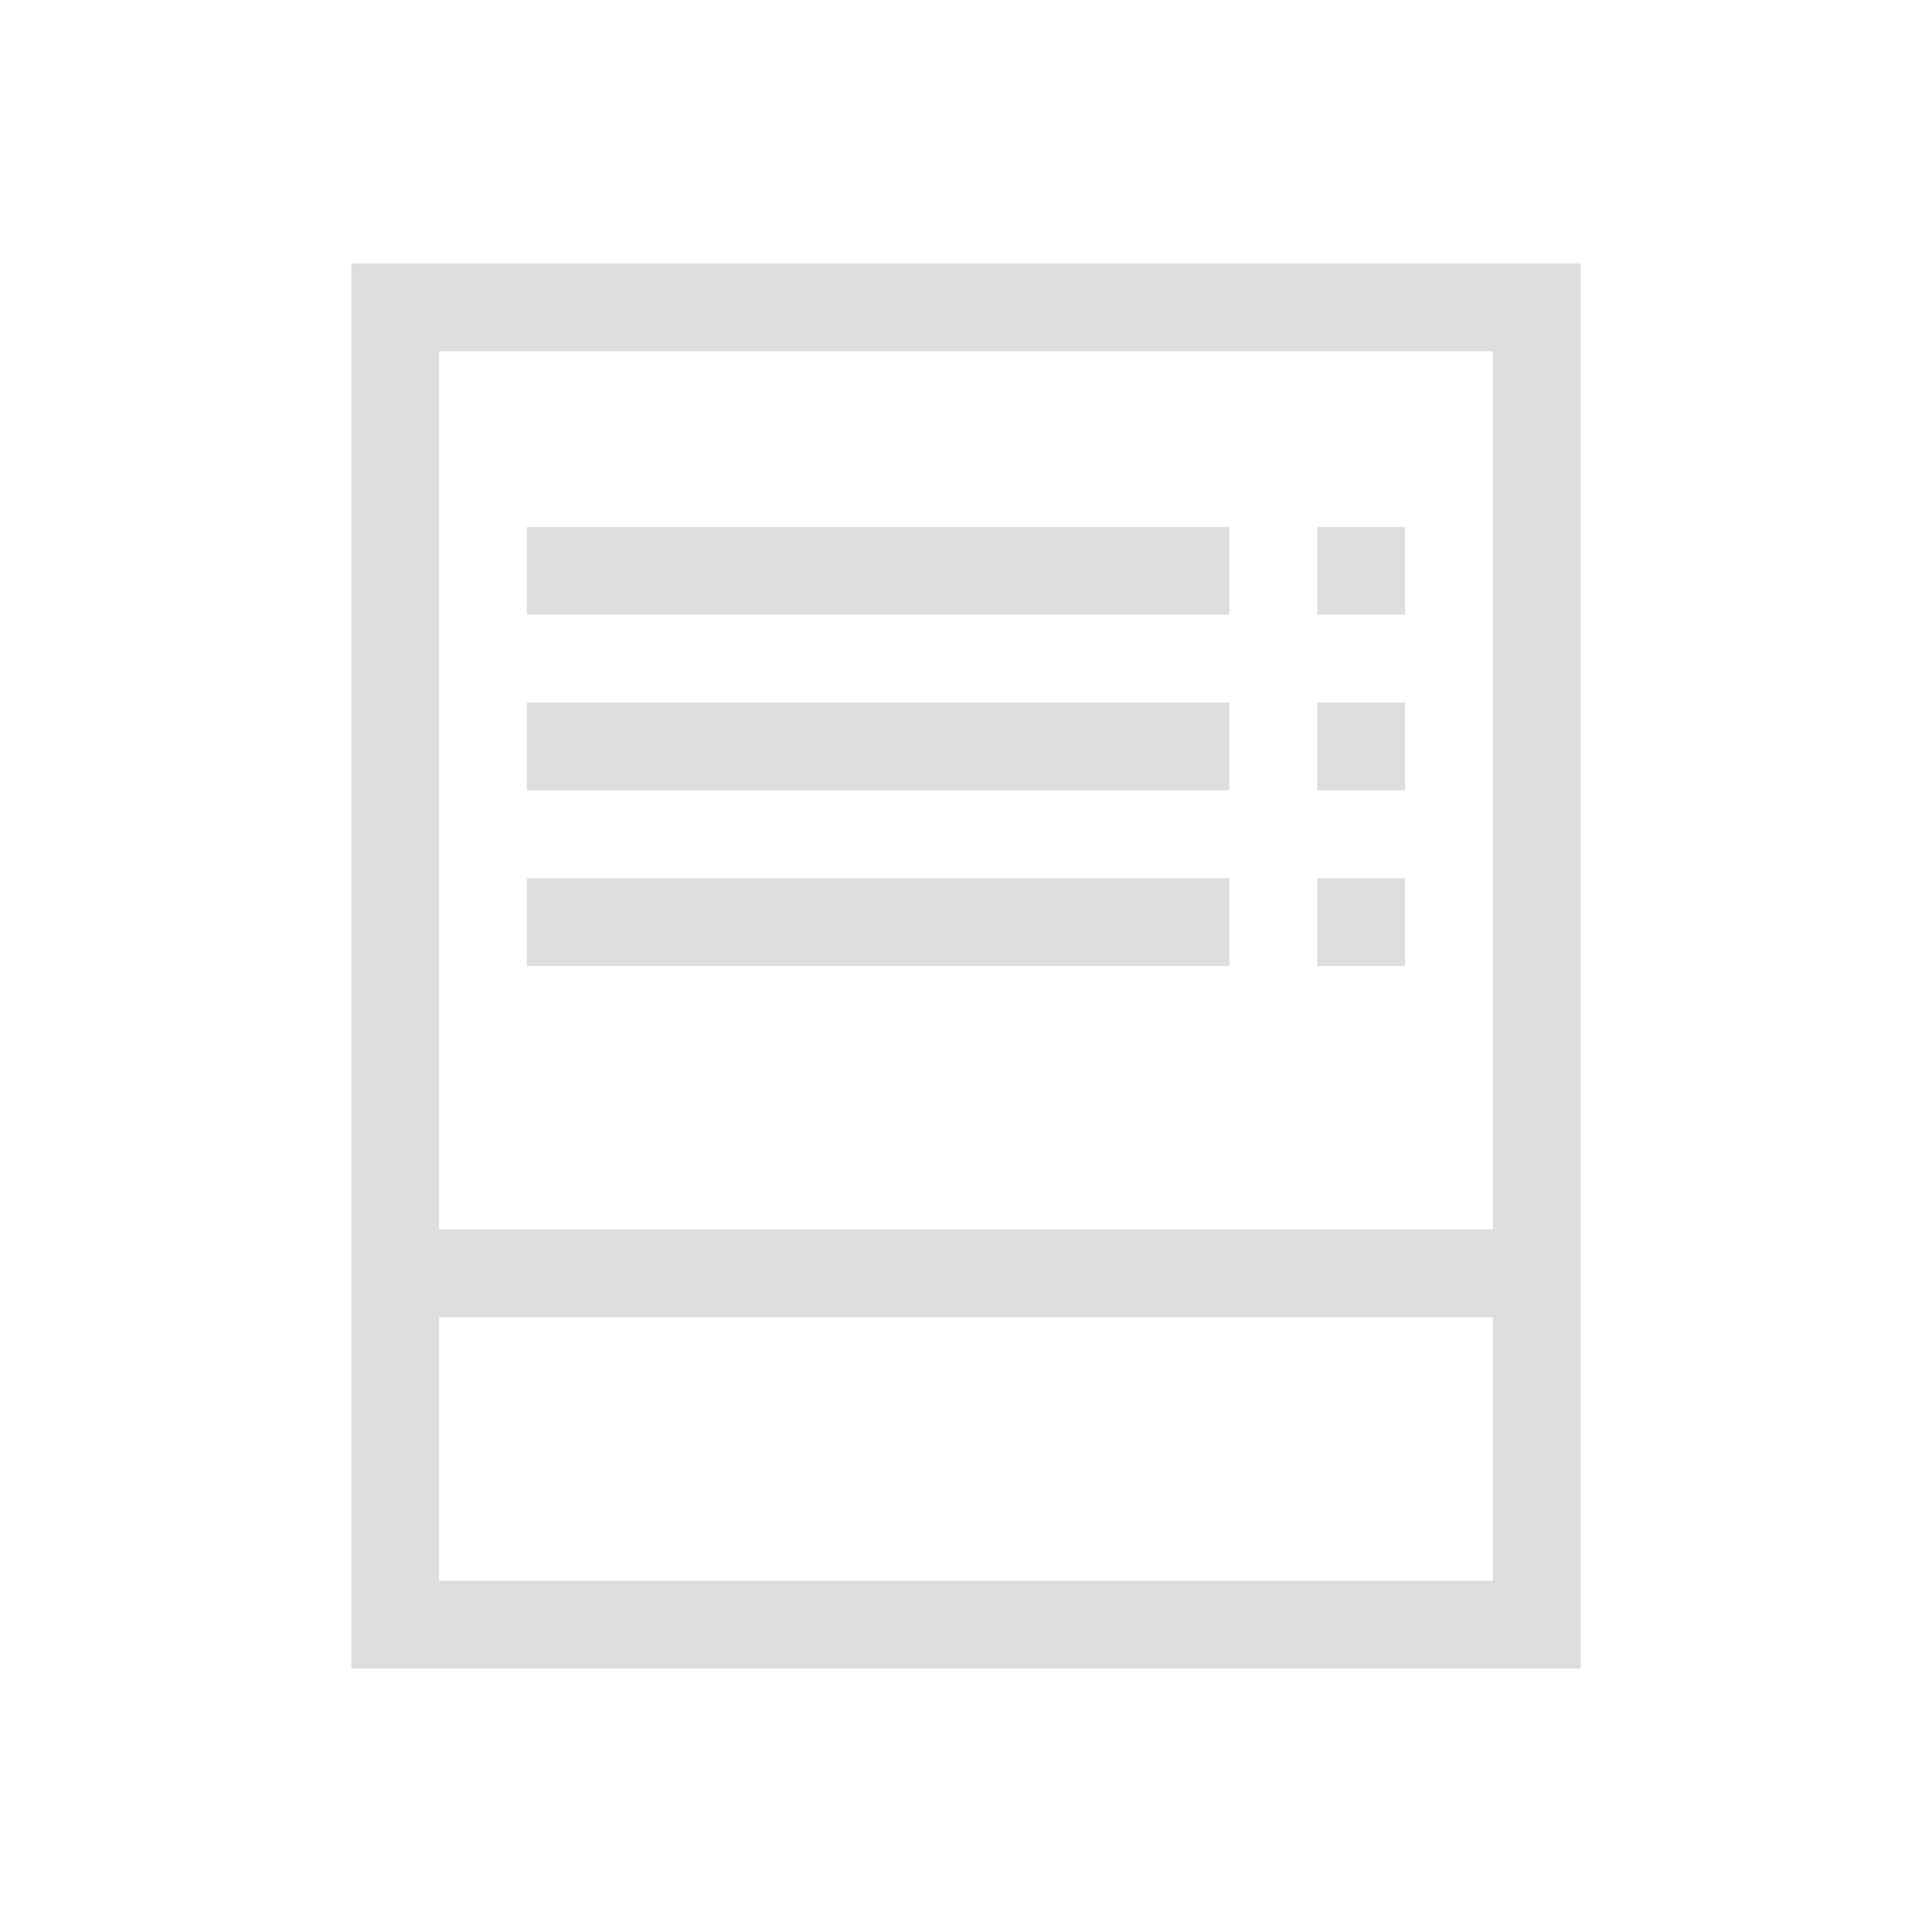 <?xml version='1.0' encoding='ASCII'?>
<svg xmlns="http://www.w3.org/2000/svg" viewBox="0 0 22 22">
<defs><style id="current-color-scheme" type="text/css">.ColorScheme-Contrast{color:#dedede; fill:currentColor;}</style></defs><path d="M4 3v16h14V3zm1 1h12v10H5zm1 2v1h8V6zm0 2v1h8V8zm0 2v1h8v-1zm-1 5h12v3H5z" class="ColorScheme-Contrast" style="fill-opacity:1;stroke:none;fill:currentColor" fill="currentColor"/>
<path d="M15 6v1h1V6zm0 2v1h1V8zm0 2v1h1v-1z" class="ColorScheme-Contrast" style="fill-opacity:1;stroke:none;fill:currentColor" fill="currentColor"/>
</svg>
